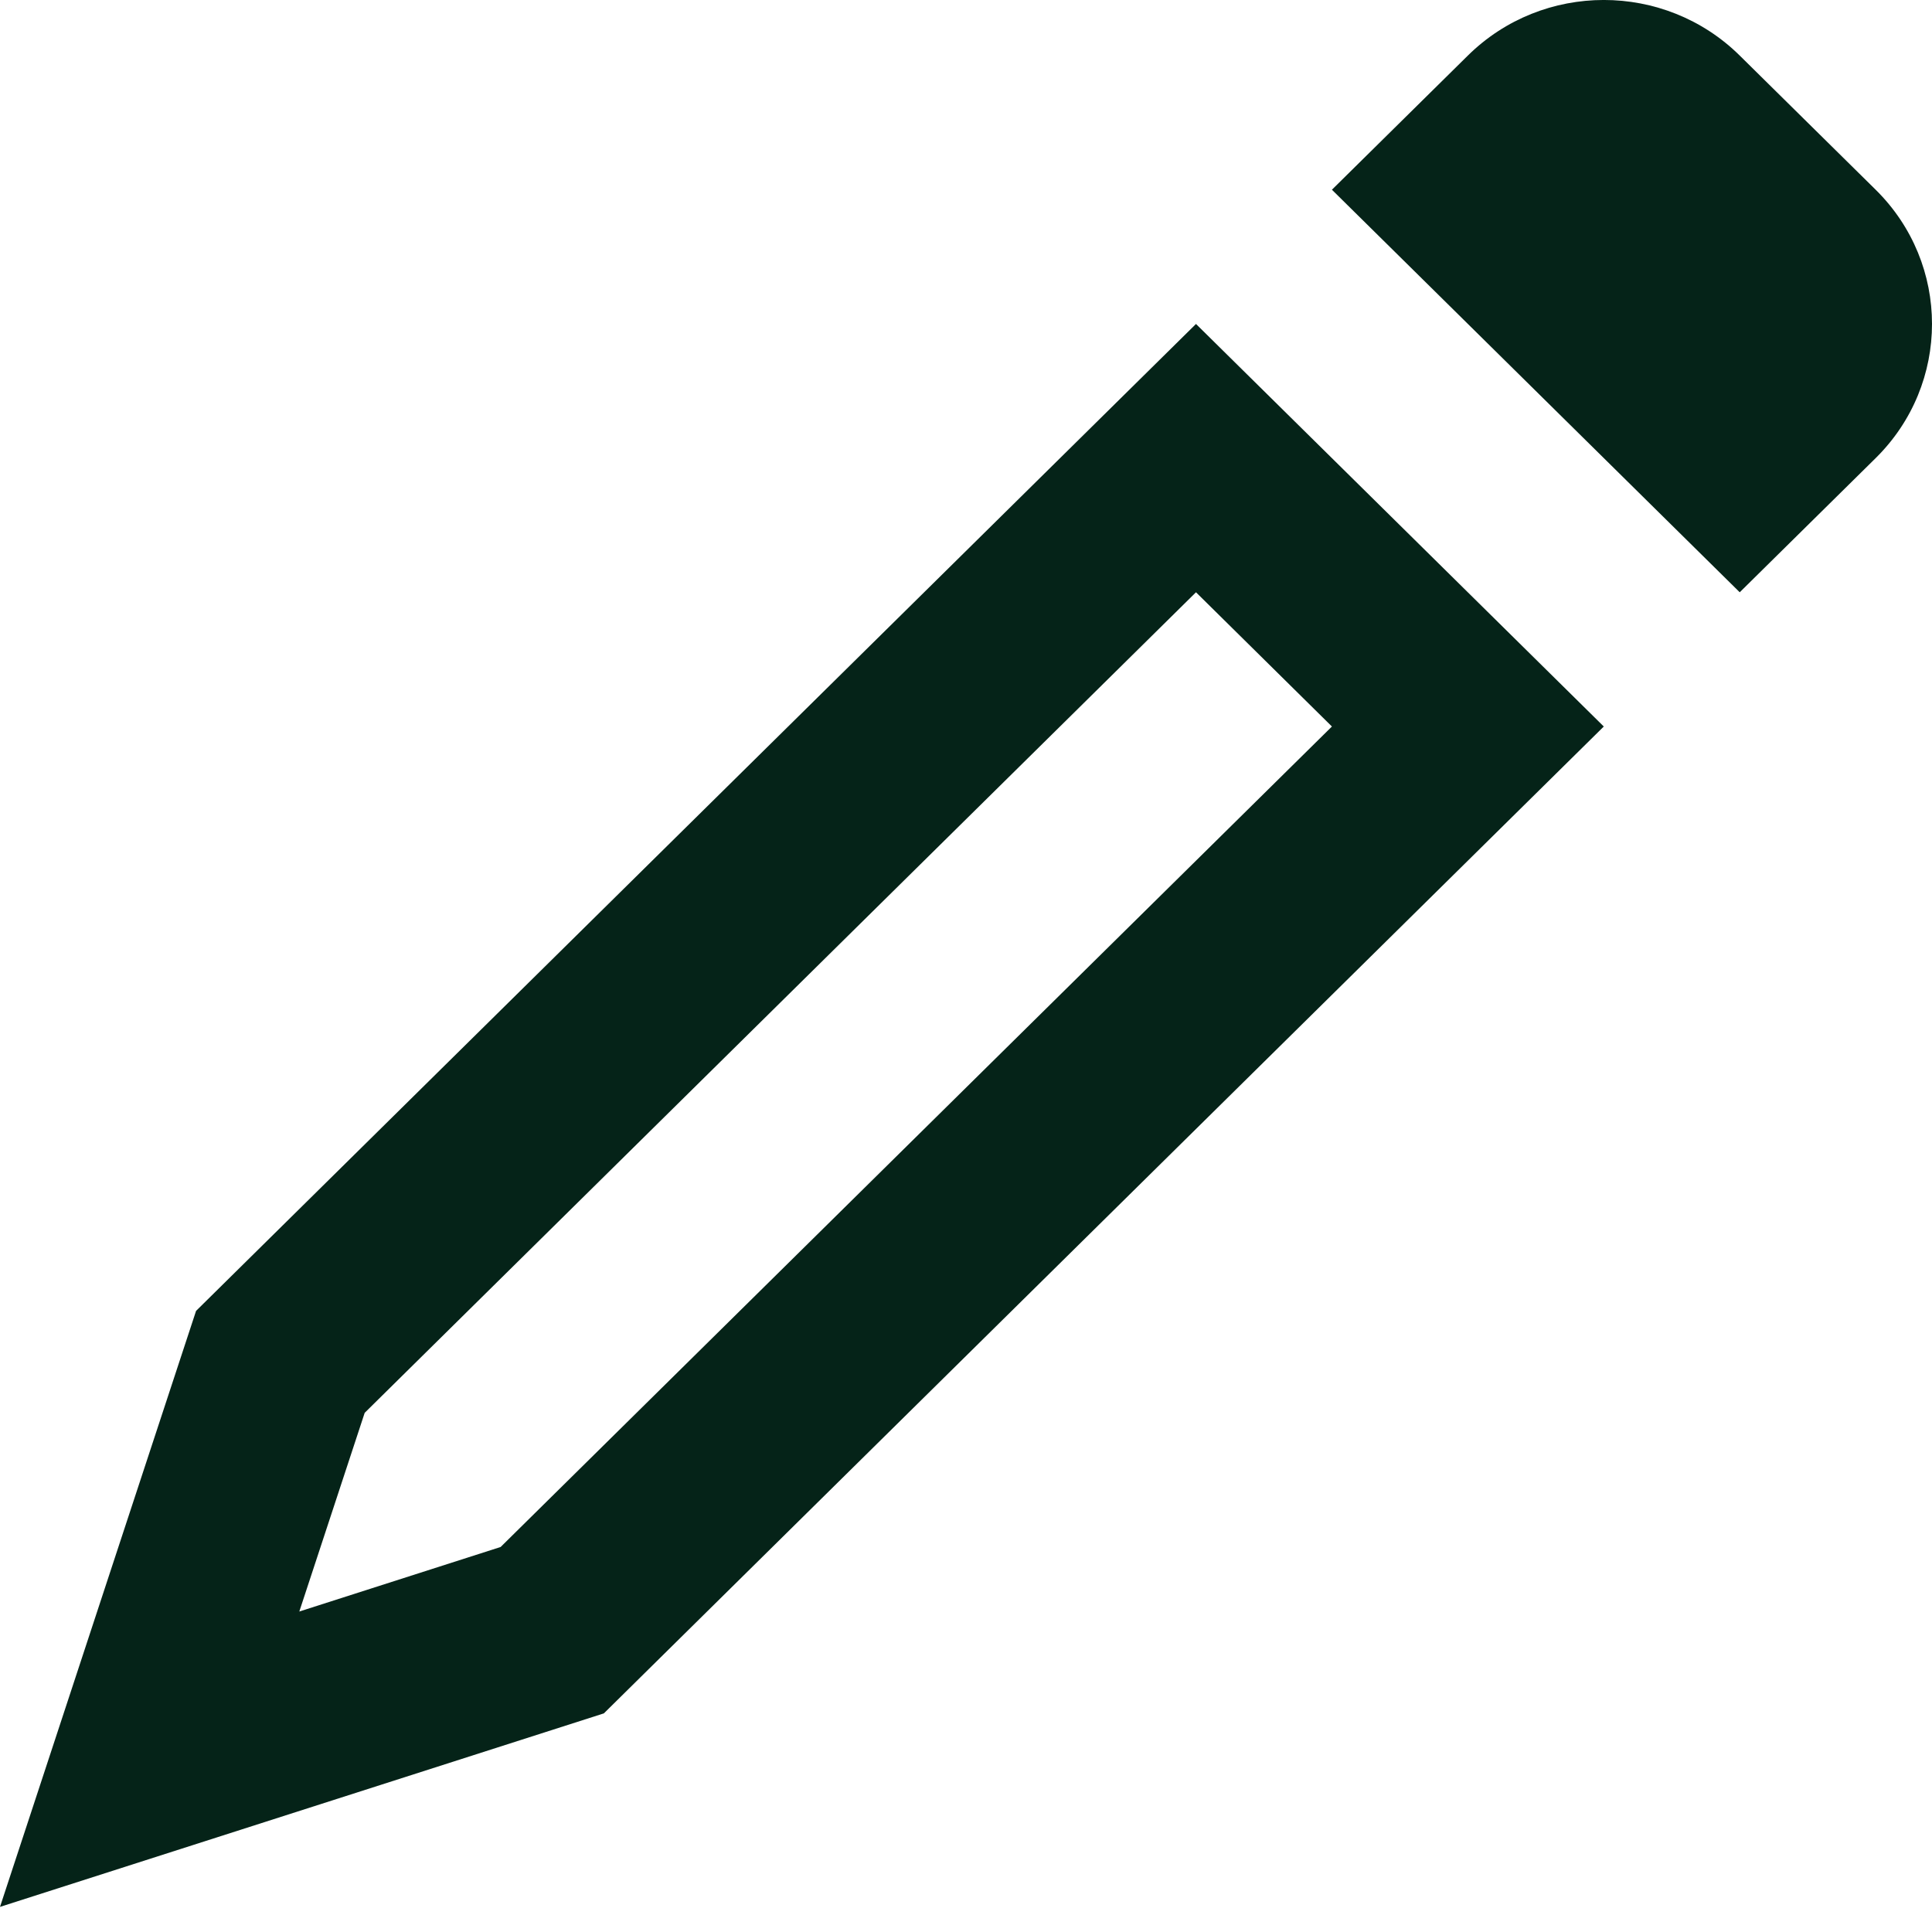<svg width="25" height="25" viewBox="0 0 25 25" fill="none" xmlns="http://www.w3.org/2000/svg">
<path fill-rule="evenodd" clip-rule="evenodd" d="M17.235 9.401L15.476 7.664L4.719 18.282L3.873 20.853L6.478 20.018L17.235 9.401ZM7.814 22.171L0 24.675L2.537 16.963L15.476 4.192L20.753 9.401L7.814 22.171Z" fill="#052318"/>
<path fill-rule="evenodd" clip-rule="evenodd" d="M22.512 0.719C21.541 -0.24 19.965 -0.24 18.994 0.719L17.235 2.455L22.512 7.664L24.271 5.928C25.243 4.969 25.243 3.414 24.271 2.455L22.512 0.719Z" fill="#052318"/>
</svg>
